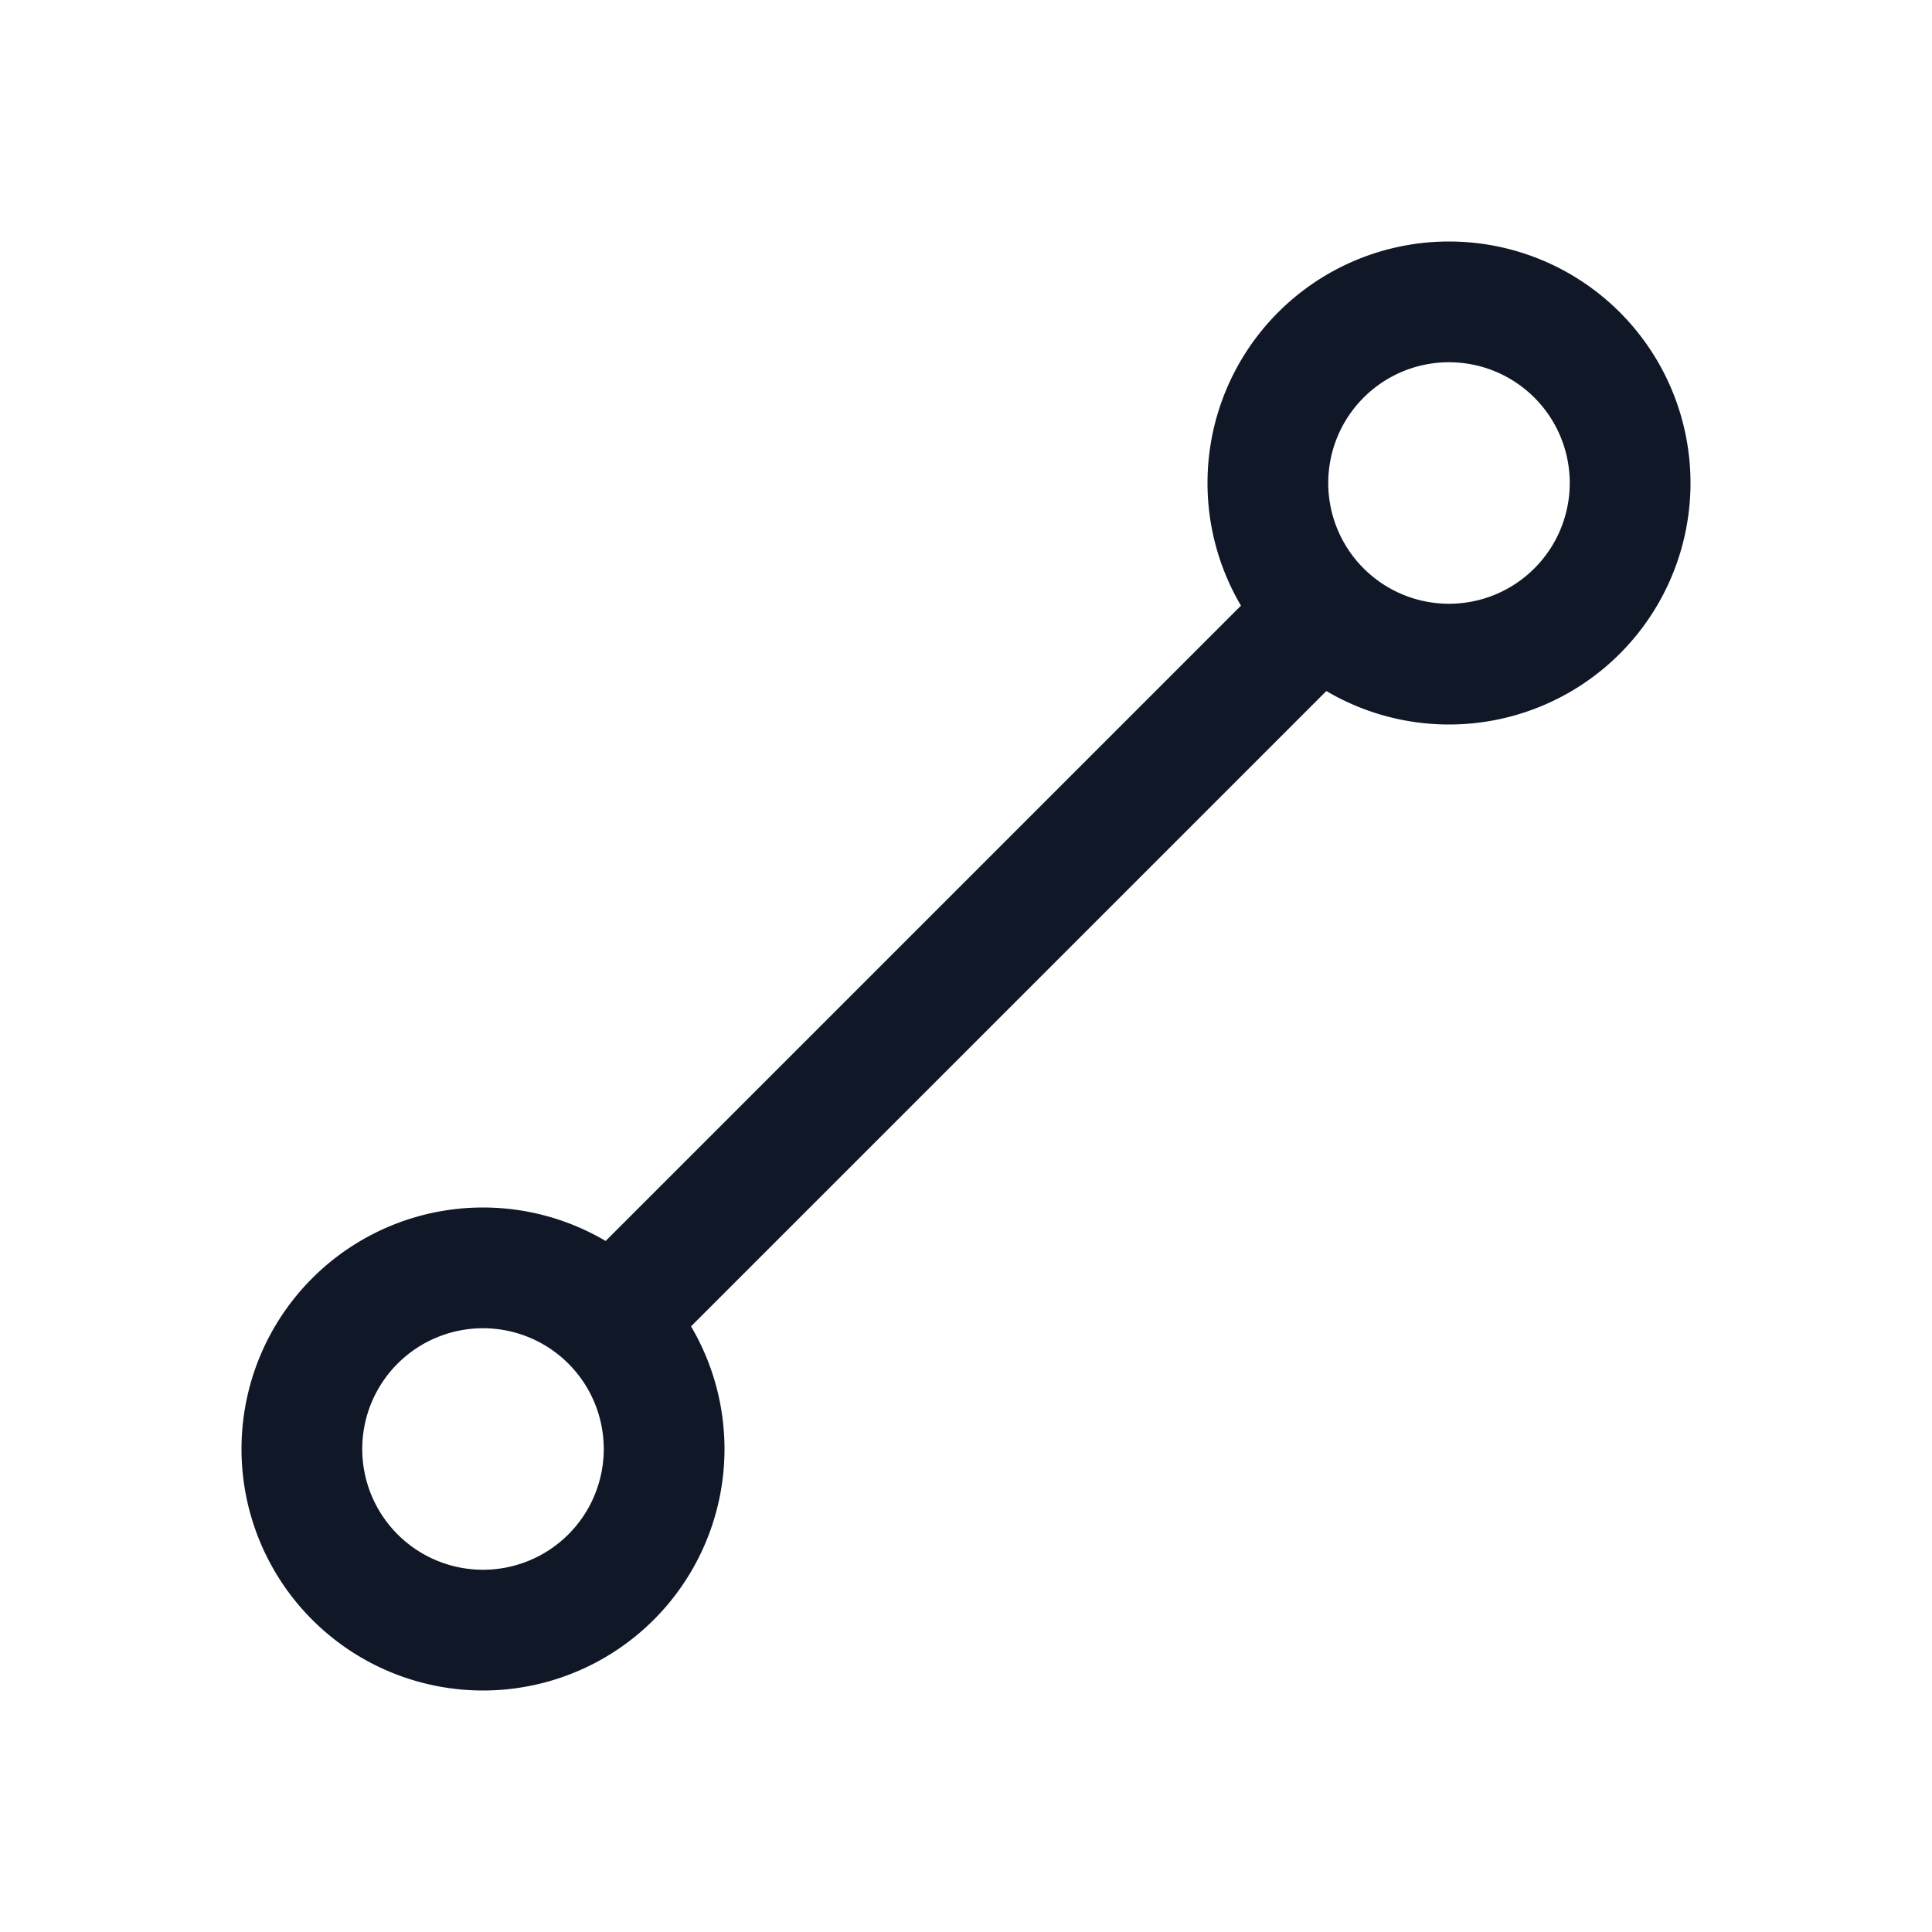 <svg xmlns="http://www.w3.org/2000/svg" fill="none" stroke="currentColor" aria-hidden="true" viewBox="0 0 32 32"><g stroke="#101828" stroke-linecap="round" stroke-linejoin="round" stroke-width="2" clip-path="url(#a)"><path d="M8 27a3 3 0 1 0 0-6 3 3 0 0 0 0 6Zm16-16a3 3 0 1 0 0-6 3 3 0 0 0 0 6Zm-2.125-.875-11.75 11.75"/></g><defs><clipPath id="a"><rect width="32" height="32" fill="#fff" rx="5"/></clipPath></defs></svg>